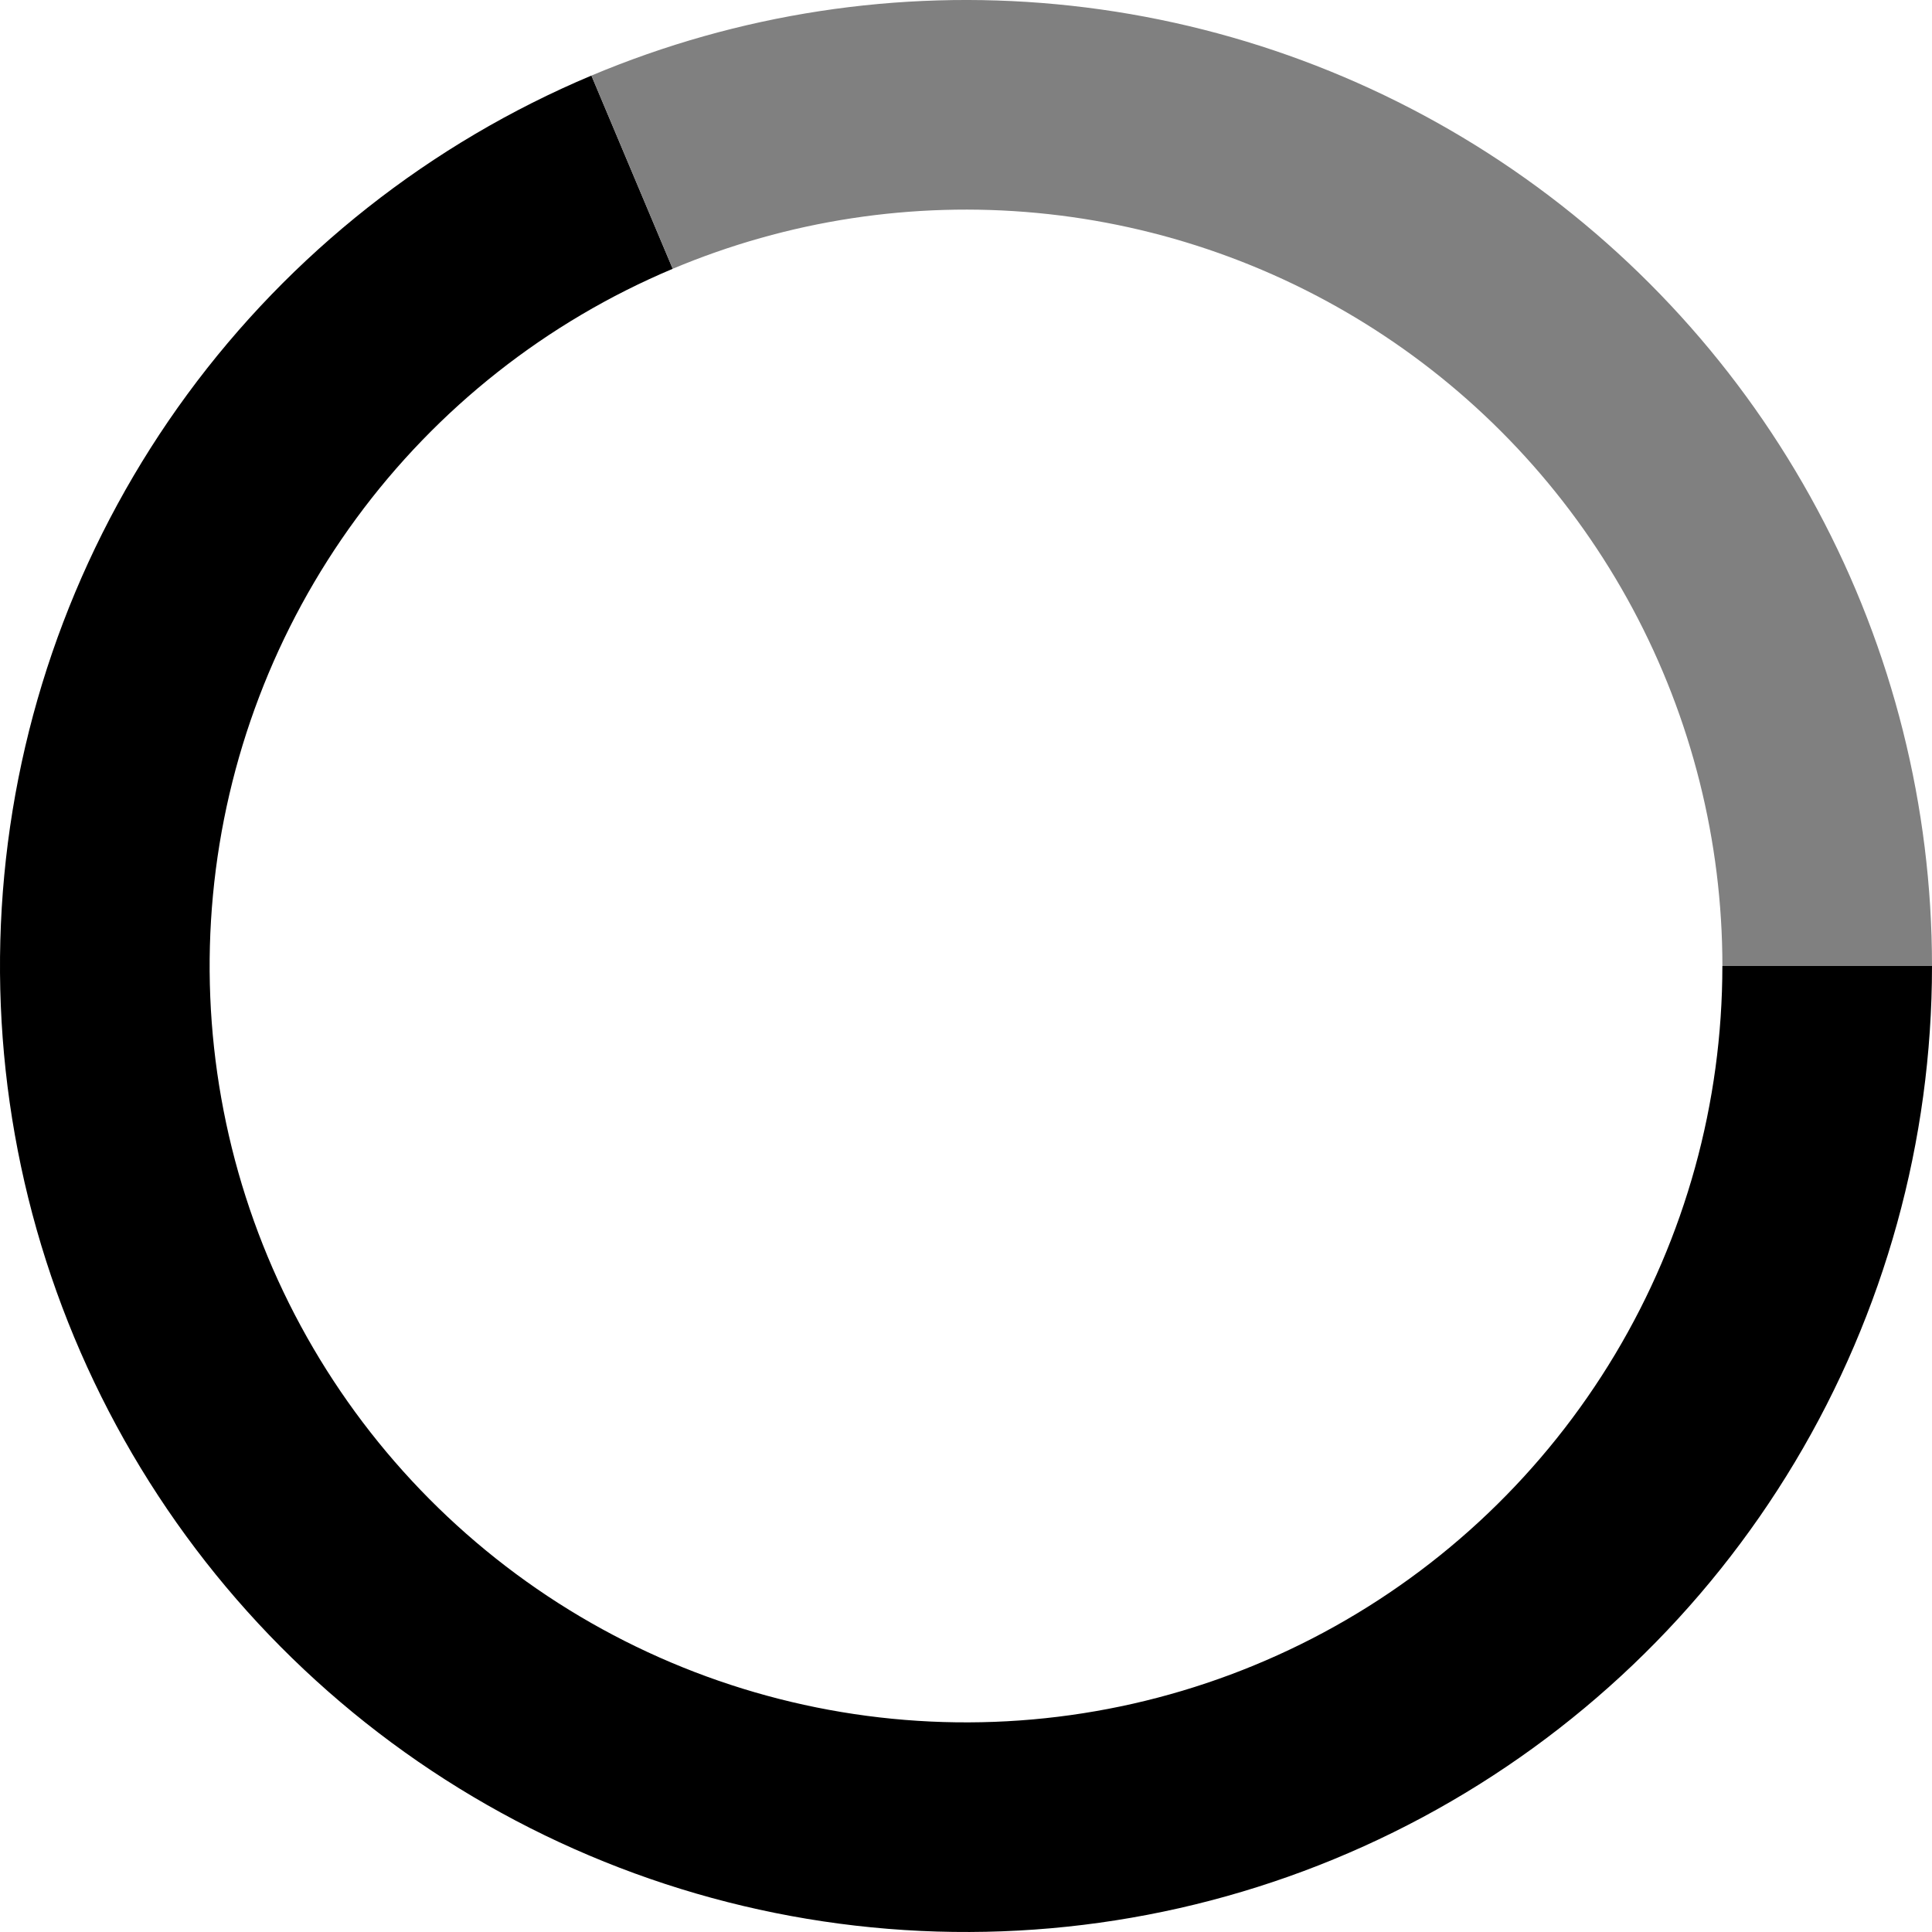 <svg width="63" height="63" viewBox="0 0 63 63" fill="none" xmlns="http://www.w3.org/2000/svg">
<path d="M63 31.5C63 37.197 61.455 42.787 58.529 47.676C55.604 52.564 51.408 56.568 46.387 59.26C41.366 61.953 35.71 63.233 30.019 62.965C24.328 62.697 18.817 60.891 14.071 57.739C9.326 54.587 5.524 50.207 3.071 45.065C0.617 39.924 -0.396 34.213 0.139 28.541C0.674 22.869 2.738 17.449 6.109 12.857C9.481 8.265 14.035 4.673 19.286 2.464L21.937 8.765C17.825 10.495 14.259 13.307 11.619 16.903C8.979 20.498 7.364 24.742 6.945 29.183C6.526 33.624 7.319 38.096 9.24 42.122C11.161 46.147 14.138 49.577 17.853 52.045C21.569 54.513 25.885 55.927 30.34 56.137C34.796 56.347 39.225 55.344 43.156 53.236C47.087 51.128 50.373 47.993 52.664 44.166C54.955 40.338 56.164 35.961 56.164 31.5L63 31.5Z" fill="black"/>
<path d="M63 31.5C63 26.305 61.715 21.191 59.26 16.613C56.805 12.034 53.255 8.135 48.928 5.26C44.6 2.386 39.629 0.627 34.457 0.139C29.285 -0.349 24.073 0.45 19.284 2.465L21.935 8.765C25.684 7.187 29.766 6.562 33.816 6.944C37.865 7.326 41.758 8.703 45.146 10.954C48.535 13.204 51.314 16.258 53.237 19.843C55.159 23.428 56.165 27.432 56.165 31.5H63Z" fill="#808080"/>
</svg>
